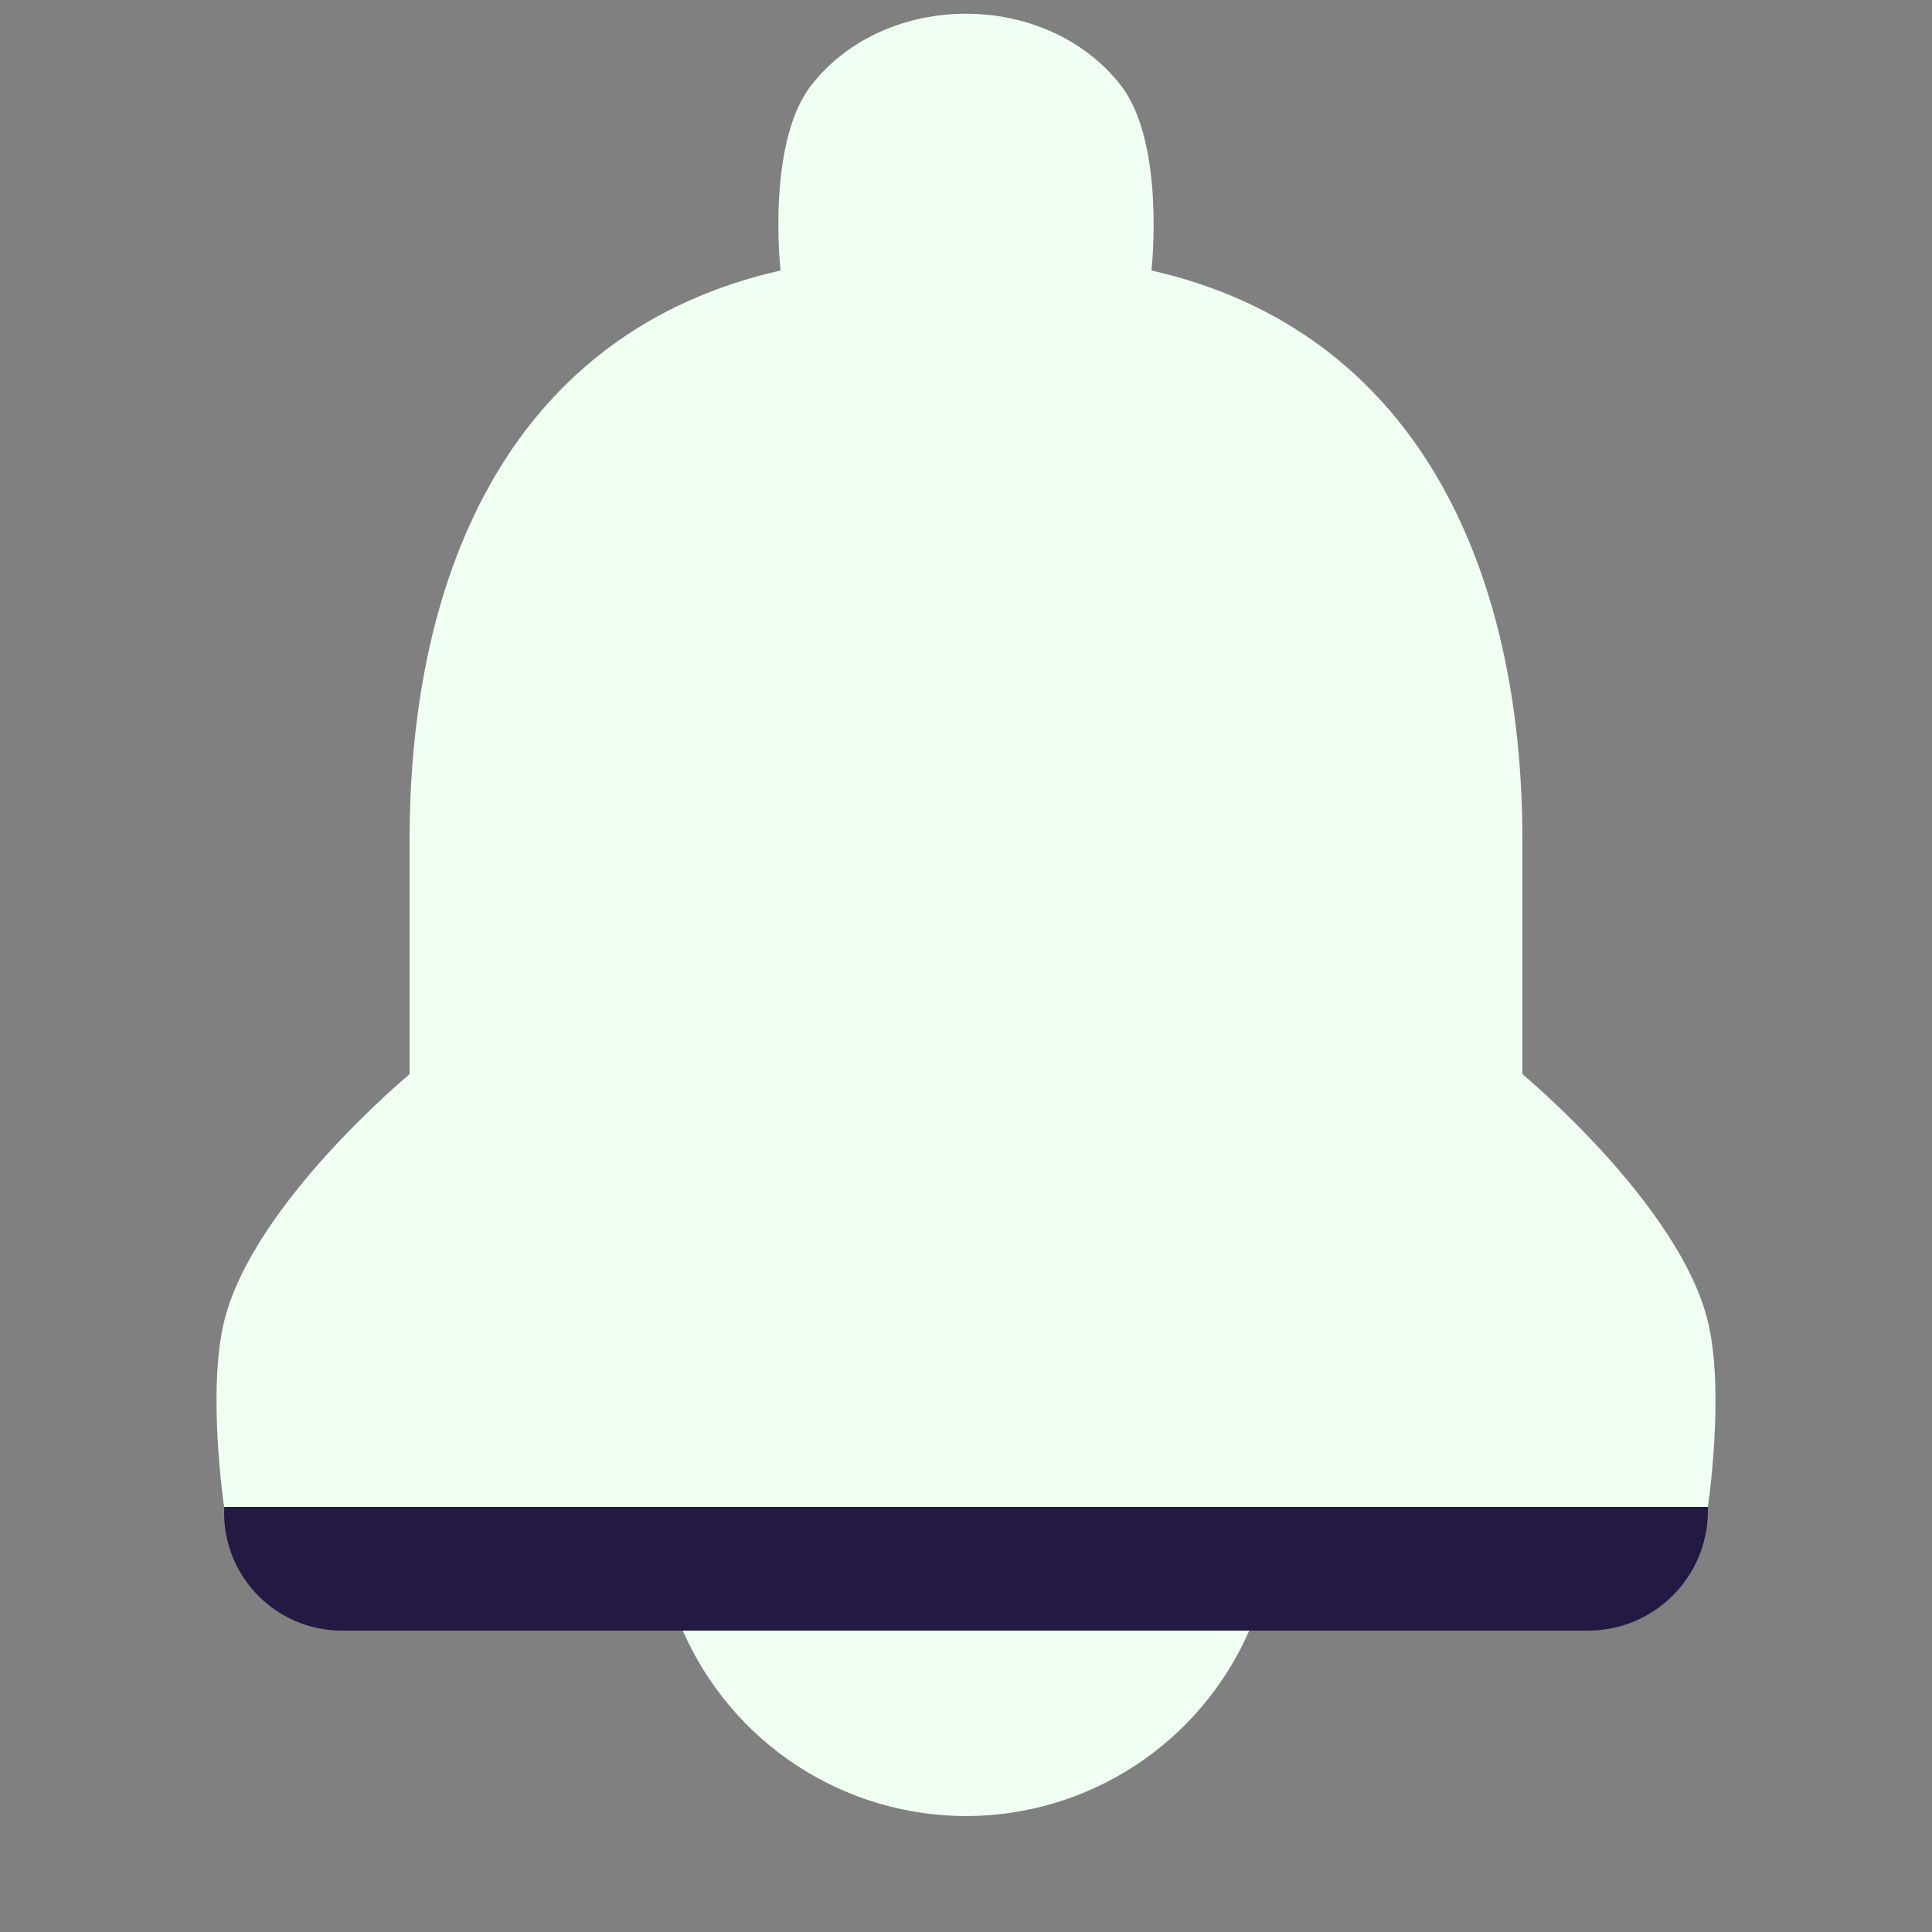 <svg width="500" height="500" viewBox="0 0 500 500" fill="none" xmlns="http://www.w3.org/2000/svg">
	<rect x="0" y="0" width="500" height="500" fill="#808080" stroke="none"/>
	<path d="M212.584 189.321C218.835 175.108 234.635 167.712 249.553 172.015L314.496 190.749C322.788 193.141 329.707 198.88 333.589 206.586L360.5 260L436.542 370.564C440.097 375.733 442 381.858 442 388.131V391C442 408.121 428.121 422 411 422H88.497C71.654 422 58 408.346 58 391.503C58 383.196 61.389 375.249 67.382 369.497L177.062 264.258C179.992 261.447 182.341 258.087 183.976 254.37L212.584 189.321Z" fill="#231942" />
	<path d="M250.003 470C265.563 469.984 280.782 465.437 293.799 456.912C306.816 448.388 317.069 436.256 323.303 422H176.703C182.938 436.256 193.19 448.388 206.207 456.912C219.225 465.437 234.443 469.984 250.003 470Z" fill="#f0fff1" />
	<path d="M394 278V217.47C394 147 366.64 85.61 298 70C298 70 301.719 36.96 290 22C270.735 -2.595 229.266 -2.595 210 22C198.281 36.96 202 70 202 70C133.12 85.61 106 146.76 106 217.47V278C106 278 65.384 311.643 58 342C53.57 360.214 58 390 58 390H442C442 390 446.431 360.214 442 342C434.616 311.643 394 278 394 278Z" fill="#f0fff1" />
</svg>
